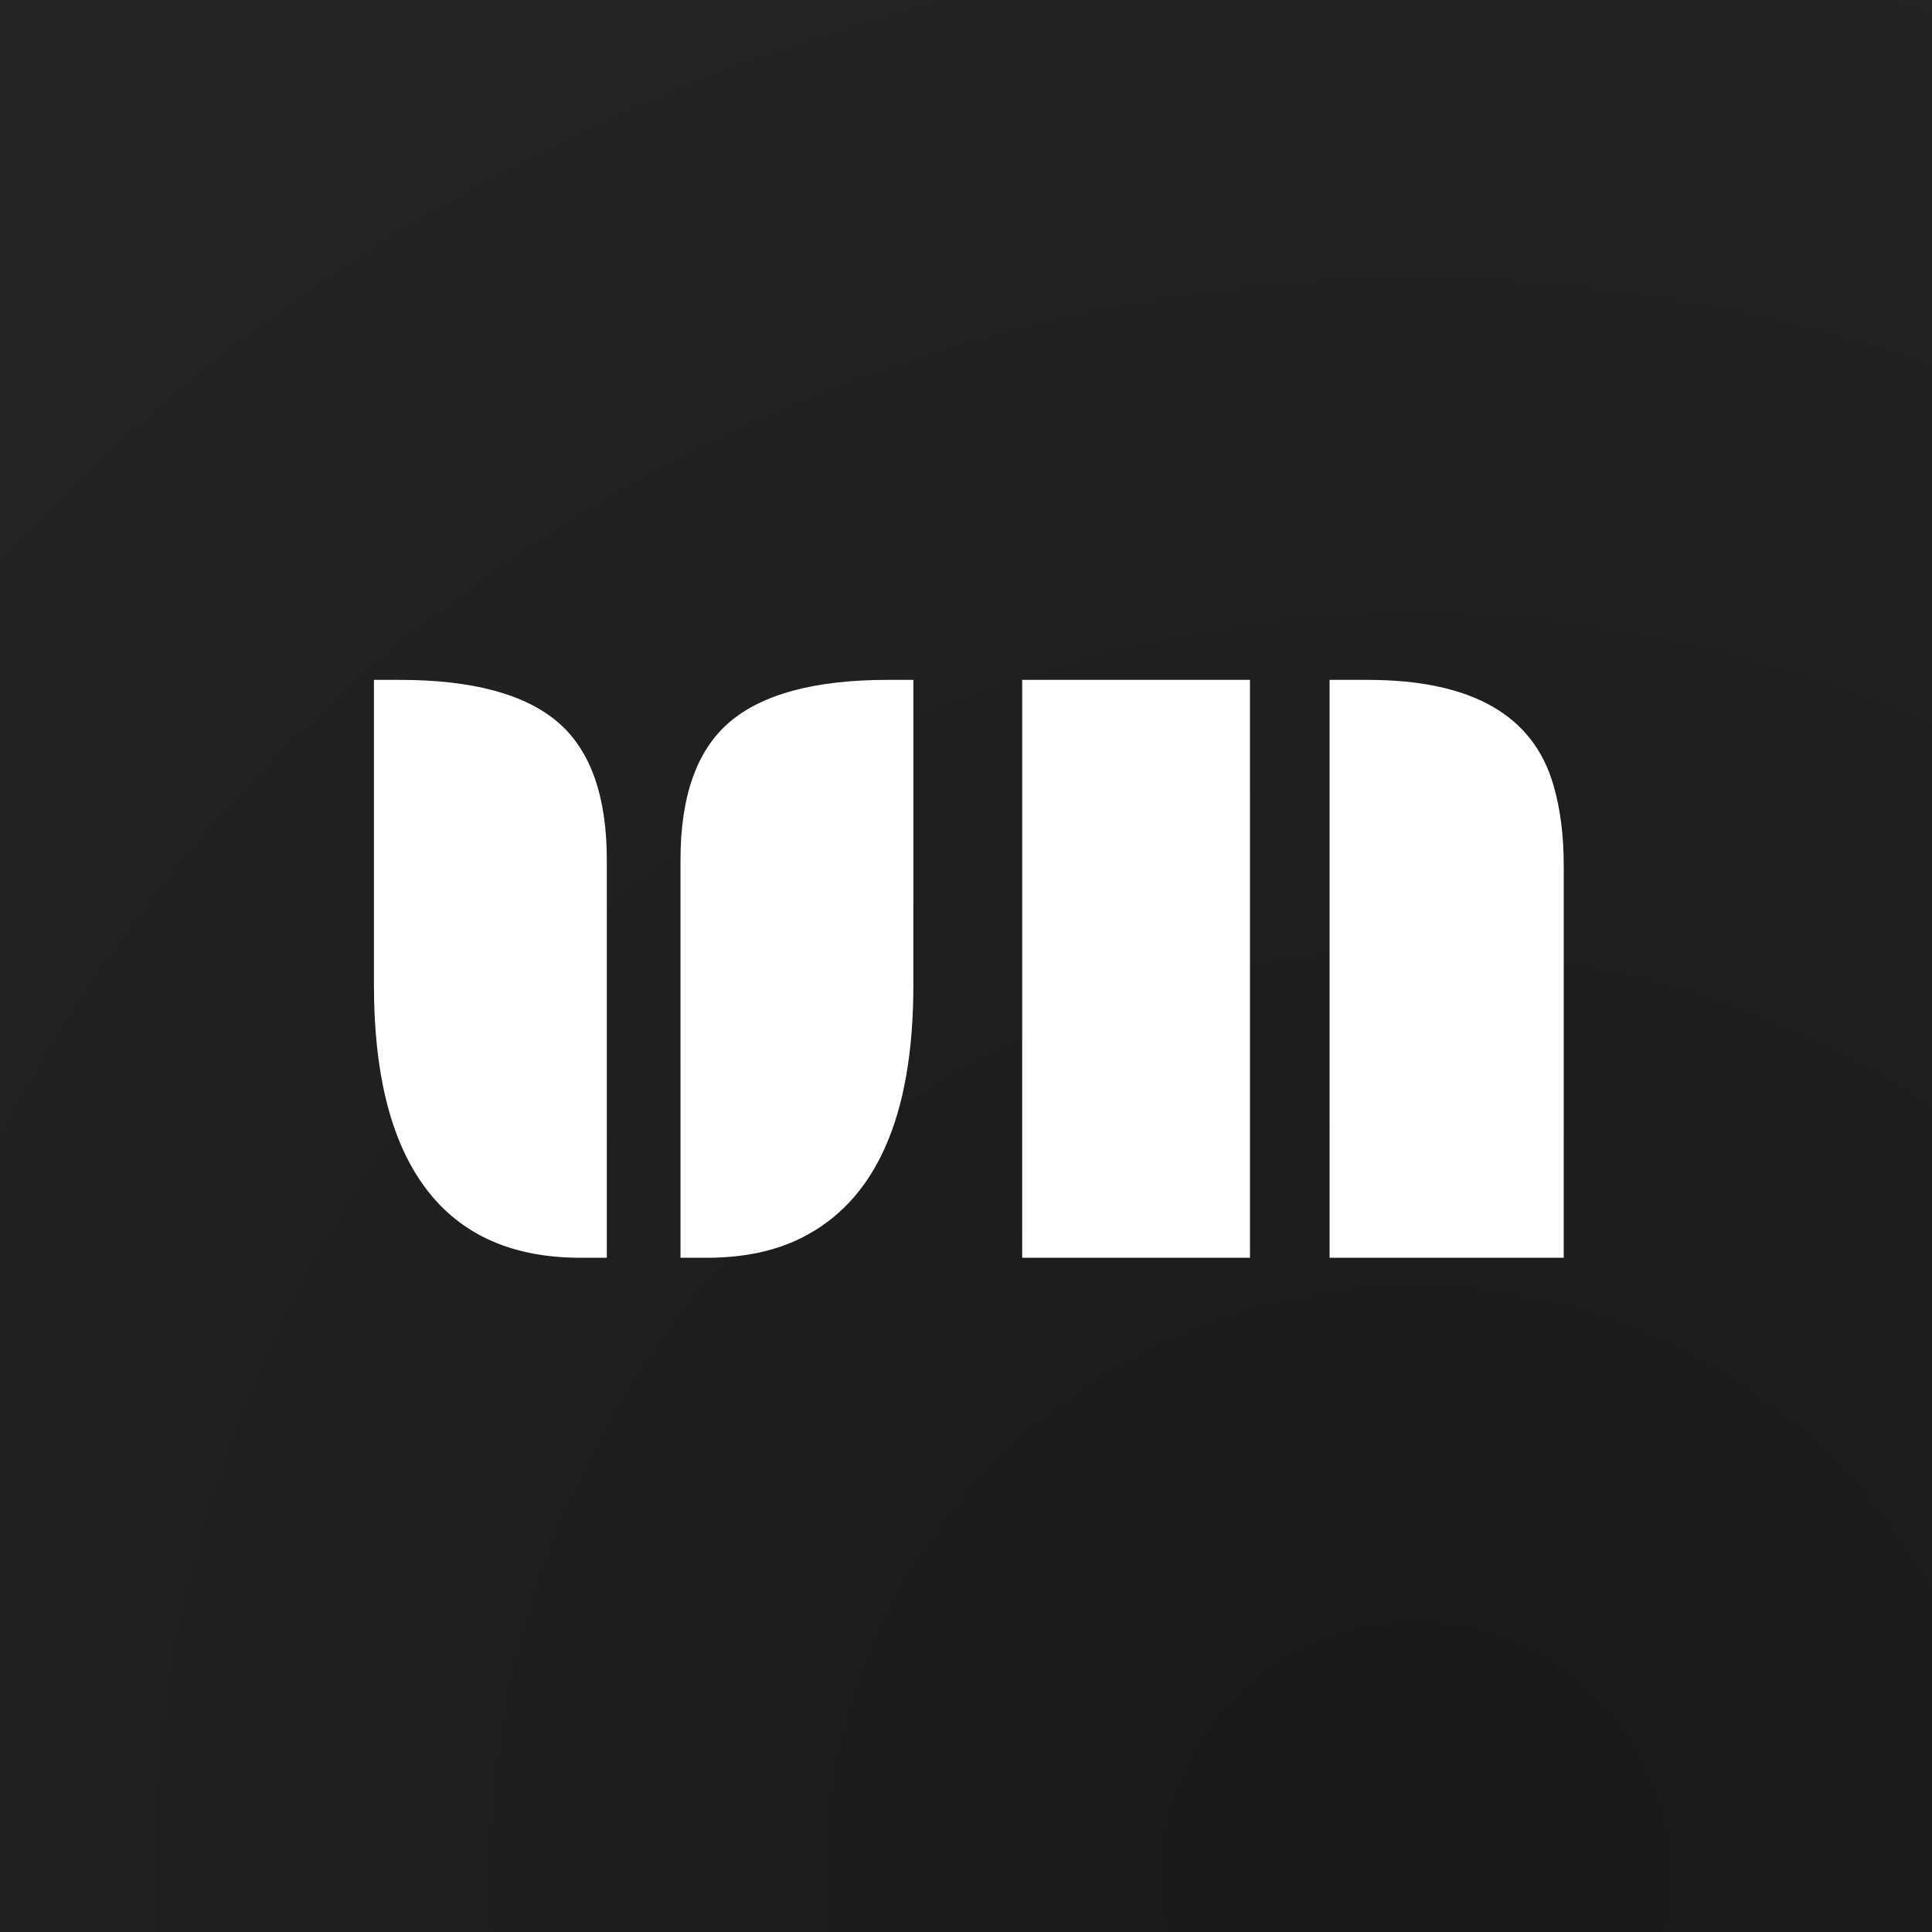 <svg width="341" height="341" viewBox="0 0 341 341" fill="none" xmlns="http://www.w3.org/2000/svg">
<rect width="341" height="341" fill="url(#paint0_radial_2_30)"/>
<g filter="url(#filter0_d_2_30)">
<path d="M120.107 151.777C120.107 140.585 122.947 132.516 128.626 127.569C134.456 122.523 143.797 120 156.651 120H161.21V173.885C161.21 197.118 154.584 212.007 141.331 218.553C136.698 220.851 131.142 222 124.665 222H120.107V151.777ZM102.47 222C89.964 222 80.648 217.628 74.52 208.885C68.84 200.791 66 189.124 66 173.885V120H70.559C83.413 120 92.754 122.523 98.584 127.569C104.263 132.516 107.103 140.585 107.103 151.777V222H102.47Z" fill="white"/>
<path d="M234.673 120H241.399C259.733 120 270.669 126.22 274.206 138.661C275.402 142.758 276 147.455 276 152.751V222H234.673V120ZM180.416 120H220.623V222H180.416V120Z" fill="white"/>
</g>
<defs>
<filter id="filter0_d_2_30" x="2" y="56" width="338" height="230" filterUnits="userSpaceOnUse" color-interpolation-filters="sRGB">
<feFlood flood-opacity="0" result="BackgroundImageFix"/>
<feColorMatrix in="SourceAlpha" type="matrix" values="0 0 0 0 0 0 0 0 0 0 0 0 0 0 0 0 0 0 127 0" result="hardAlpha"/>
<feOffset/>
<feGaussianBlur stdDeviation="32"/>
<feComposite in2="hardAlpha" operator="out"/>
<feColorMatrix type="matrix" values="0 0 0 0 0.529 0 0 0 0 0.529 0 0 0 0 0.529 0 0 0 0.25 0"/>
<feBlend mode="normal" in2="BackgroundImageFix" result="effect1_dropShadow_2_30"/>
<feBlend mode="normal" in="SourceGraphic" in2="effect1_dropShadow_2_30" result="shape"/>
</filter>
<radialGradient id="paint0_radial_2_30" cx="0" cy="0" r="1" gradientUnits="userSpaceOnUse" gradientTransform="translate(247.5 329.5) rotate(-113.027) scale(351.509)">
<stop stop-color="#181818"/>
<stop offset="1" stop-color="#242424"/>
</radialGradient>
</defs>
</svg>
